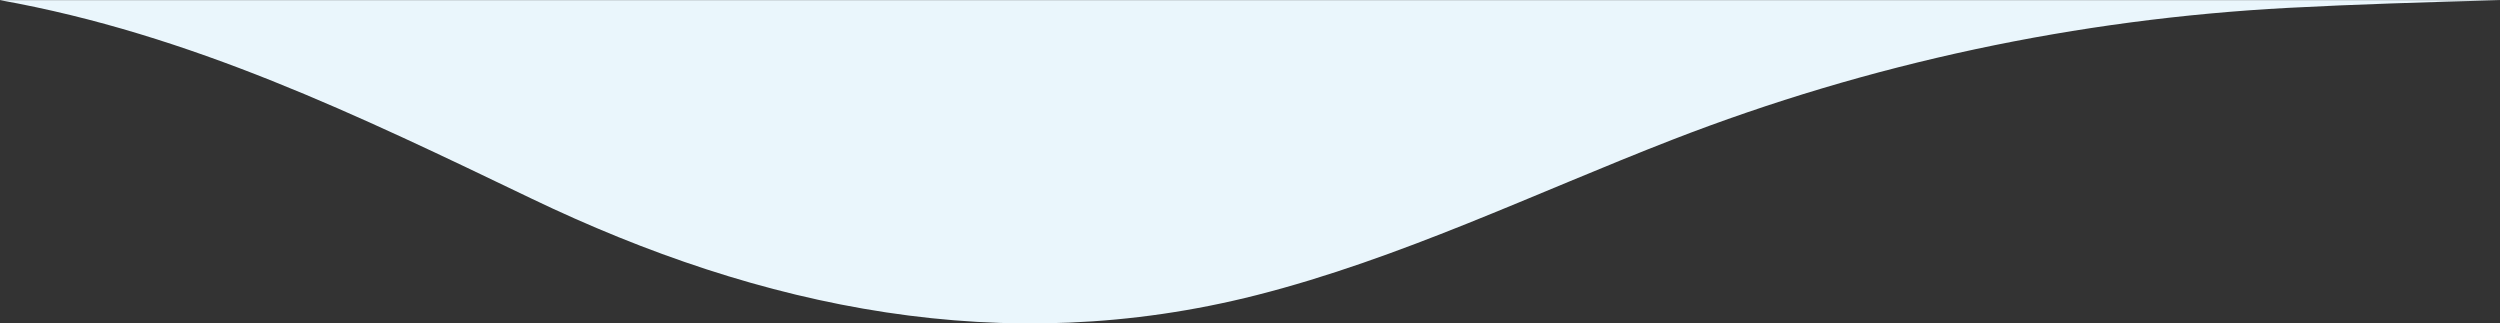 <?xml version="1.0" encoding="utf-8"?>
<!-- Generator: Adobe Illustrator 24.0.2, SVG Export Plug-In . SVG Version: 6.00 Build 0)  -->
<svg version="1.1" id="Capa_2" xmlns="http://www.w3.org/2000/svg" xmlns:xlink="http://www.w3.org/1999/xlink" x="0px" y="0px"
	 viewBox="0 0 1600 207" style="enable-background:new 0 0 1600 207;" xml:space="preserve">
<rect x="0" y="0" width="1600" height="207" fill="#333333" stroke="none"/>
<style type="text/css">
	.st0{fill-rule:evenodd;clip-rule:evenodd;fill:#EAF6FC;}
</style>
<path class="st0" d="M1600,0.1c-23.38,0.64-46.75,1.31-70.12,2.12c-21.76,0.76-43.51,1.64-65.25,2.8
	c-135.14,7.16-267.98,35.33-394.32,84.4c-87.87,34.13-174.31,76.1-266,99.43c-161.4,41.07-316.73,9.01-464.19-61.77
	C229.12,73.8,122.32,22,0,0.1H1600"/>
</svg>
